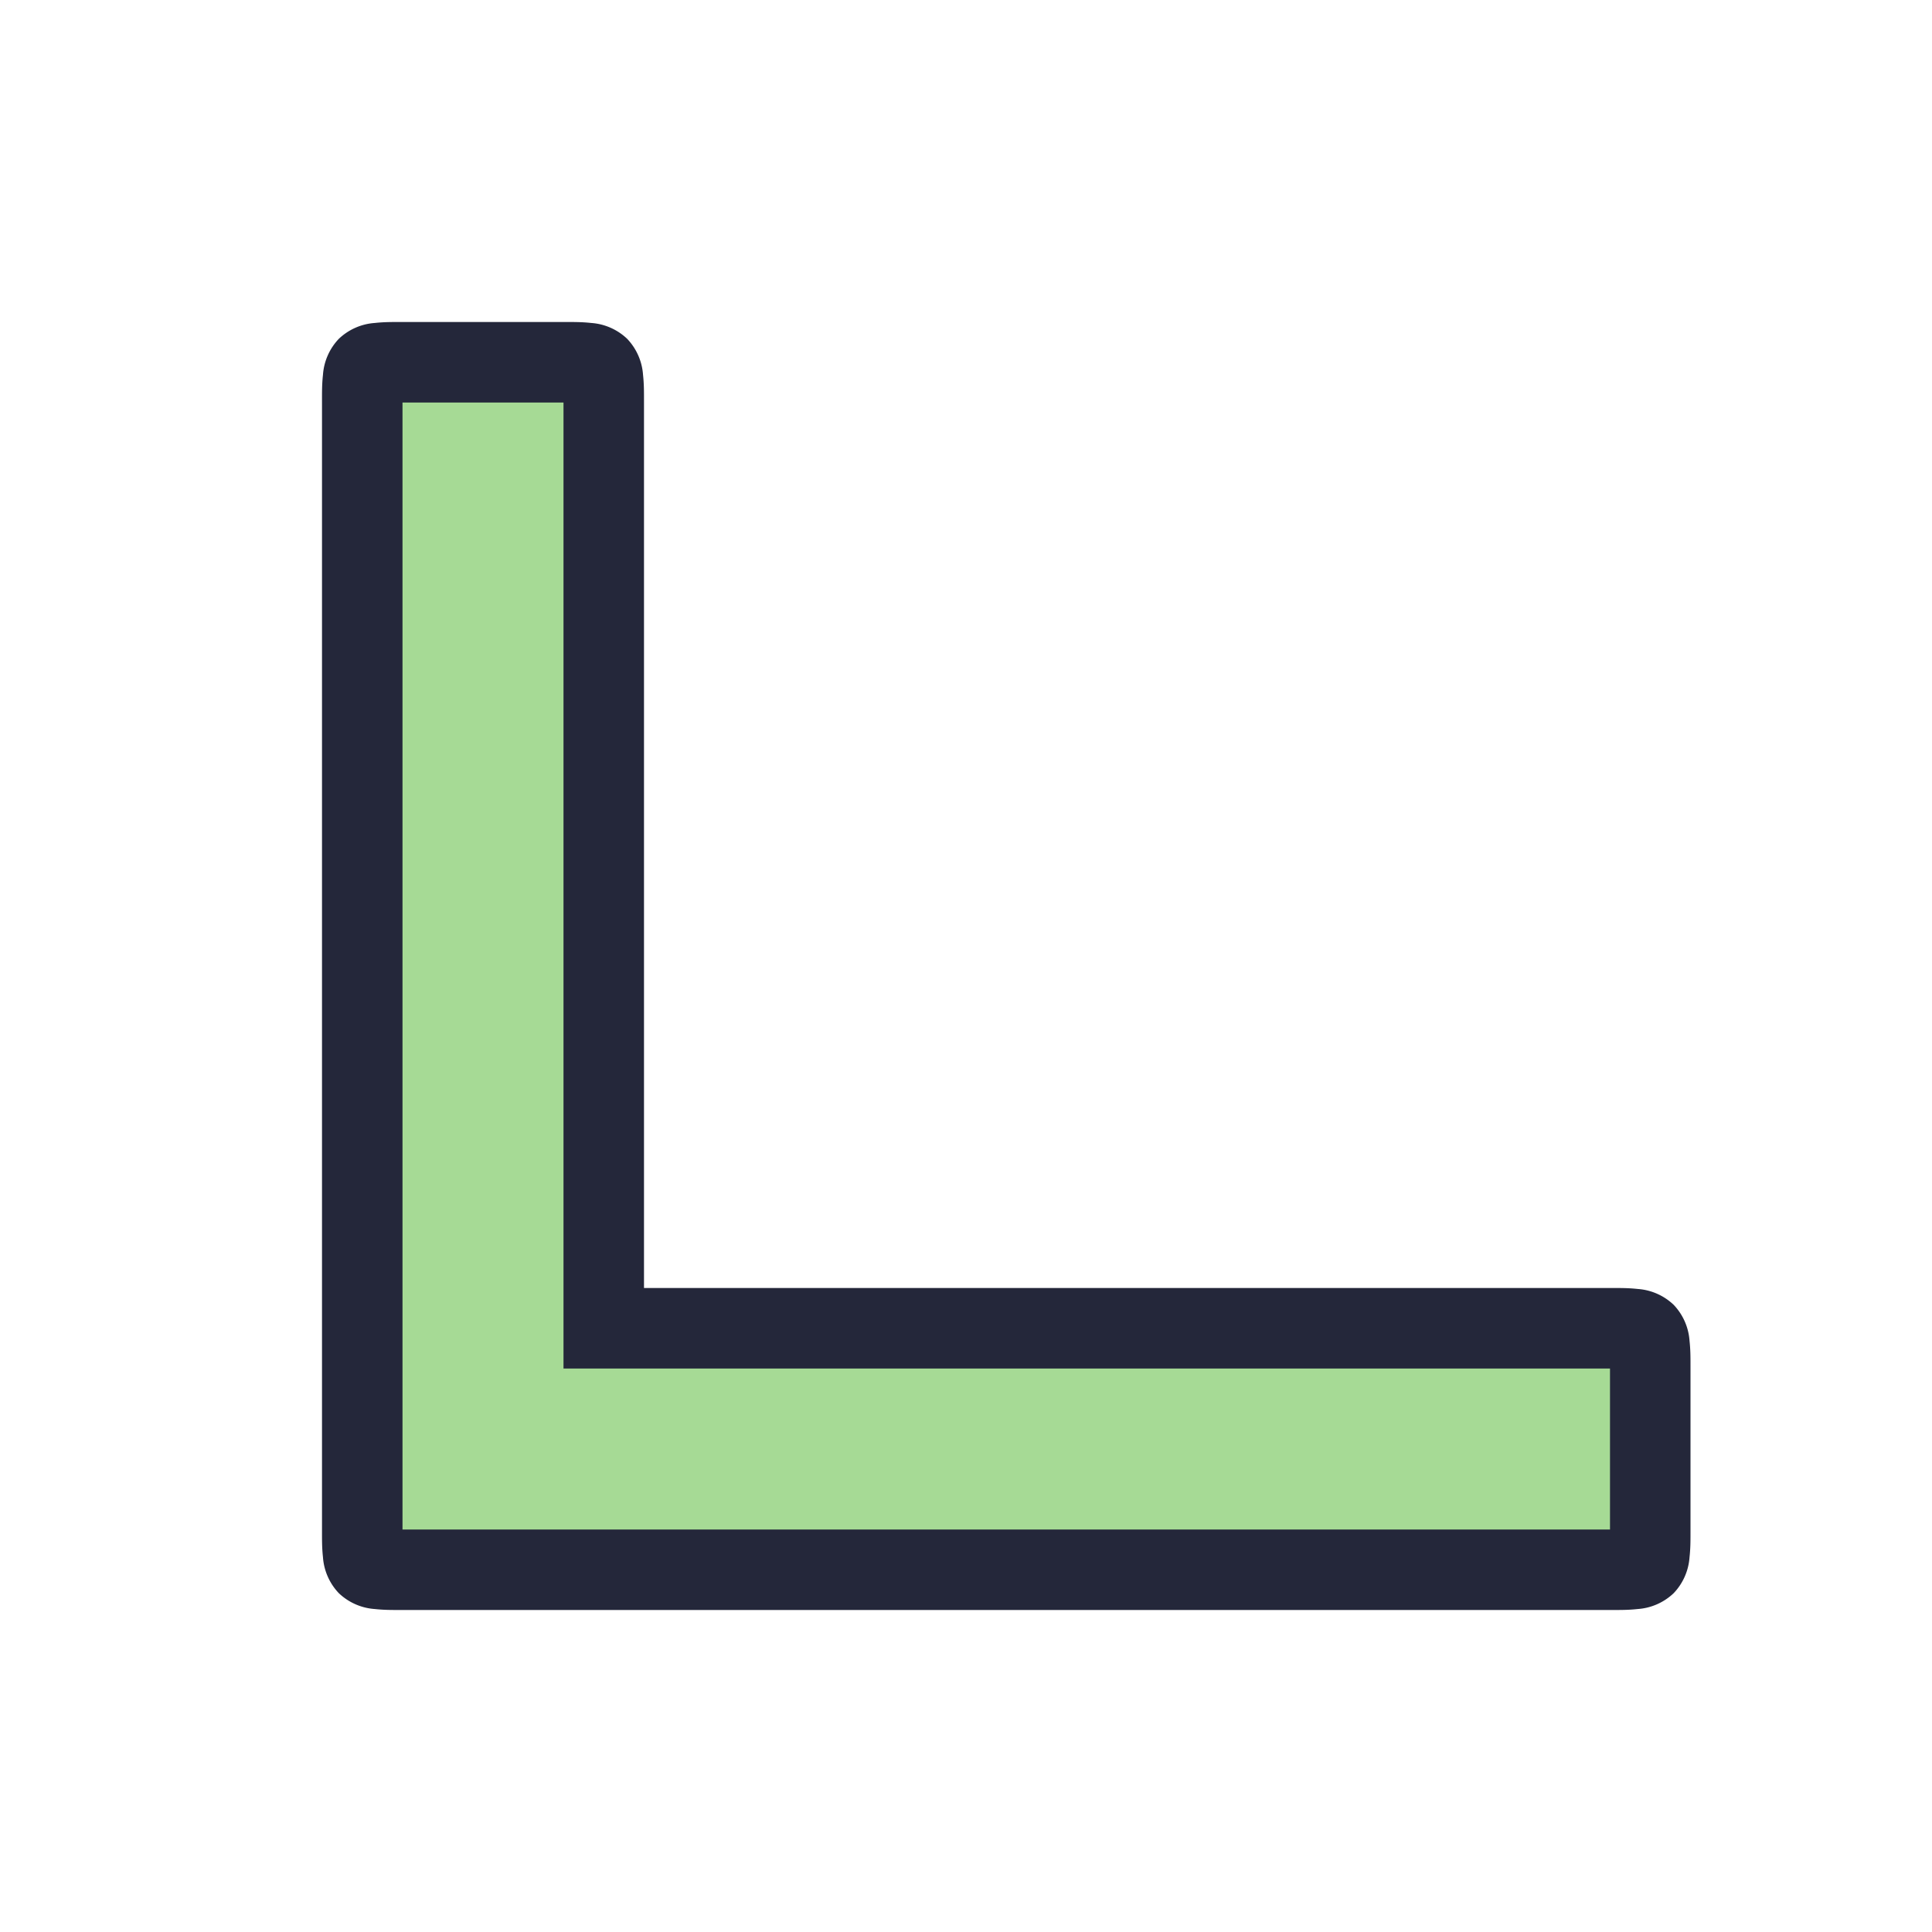 <svg viewBox="0 0 24 24"><path d="M4.5 19c0 .5 0 .5.5.5h15c.5 0 .5 0 .5-.5v-2c0-.5 0-.5-.5-.5H7.5V5c0-.5 0-.5-.5-.5H5c-.5 0-.5 0-.5.5Z" style="color:#a6da95;fill:#a6da95;fill-opacity:1;-inkscape-stroke:none"/><path d="M5 4c-.125 0-.225-.001-.344.012a.72.72 0 0 0-.447.197.72.72 0 0 0-.197.447C3.999 4.775 4 4.875 4 5v14c0 .125-.001.225.012.344a.72.72 0 0 0 .197.447.72.72 0 0 0 .447.197c.119.013.219.012.344.012h15c.125 0 .225.001.344-.012a.72.72 0 0 0 .447-.197.72.72 0 0 0 .197-.447c.013-.119.012-.219.012-.344v-2c0-.125.001-.225-.012-.344a.72.72 0 0 0-.197-.447.72.72 0 0 0-.447-.197C20.225 15.999 20.125 16 20 16H8V5c0-.125.001-.225-.012-.344a.72.72 0 0 0-.197-.447.72.72 0 0 0-.447-.197C7.225 3.999 7.125 4 7 4Zm0 1h2v12h13v2H5Z" style="color:#a6da95;fill:#24273a;fill-opacity:1;-inkscape-stroke:none"/></svg>
